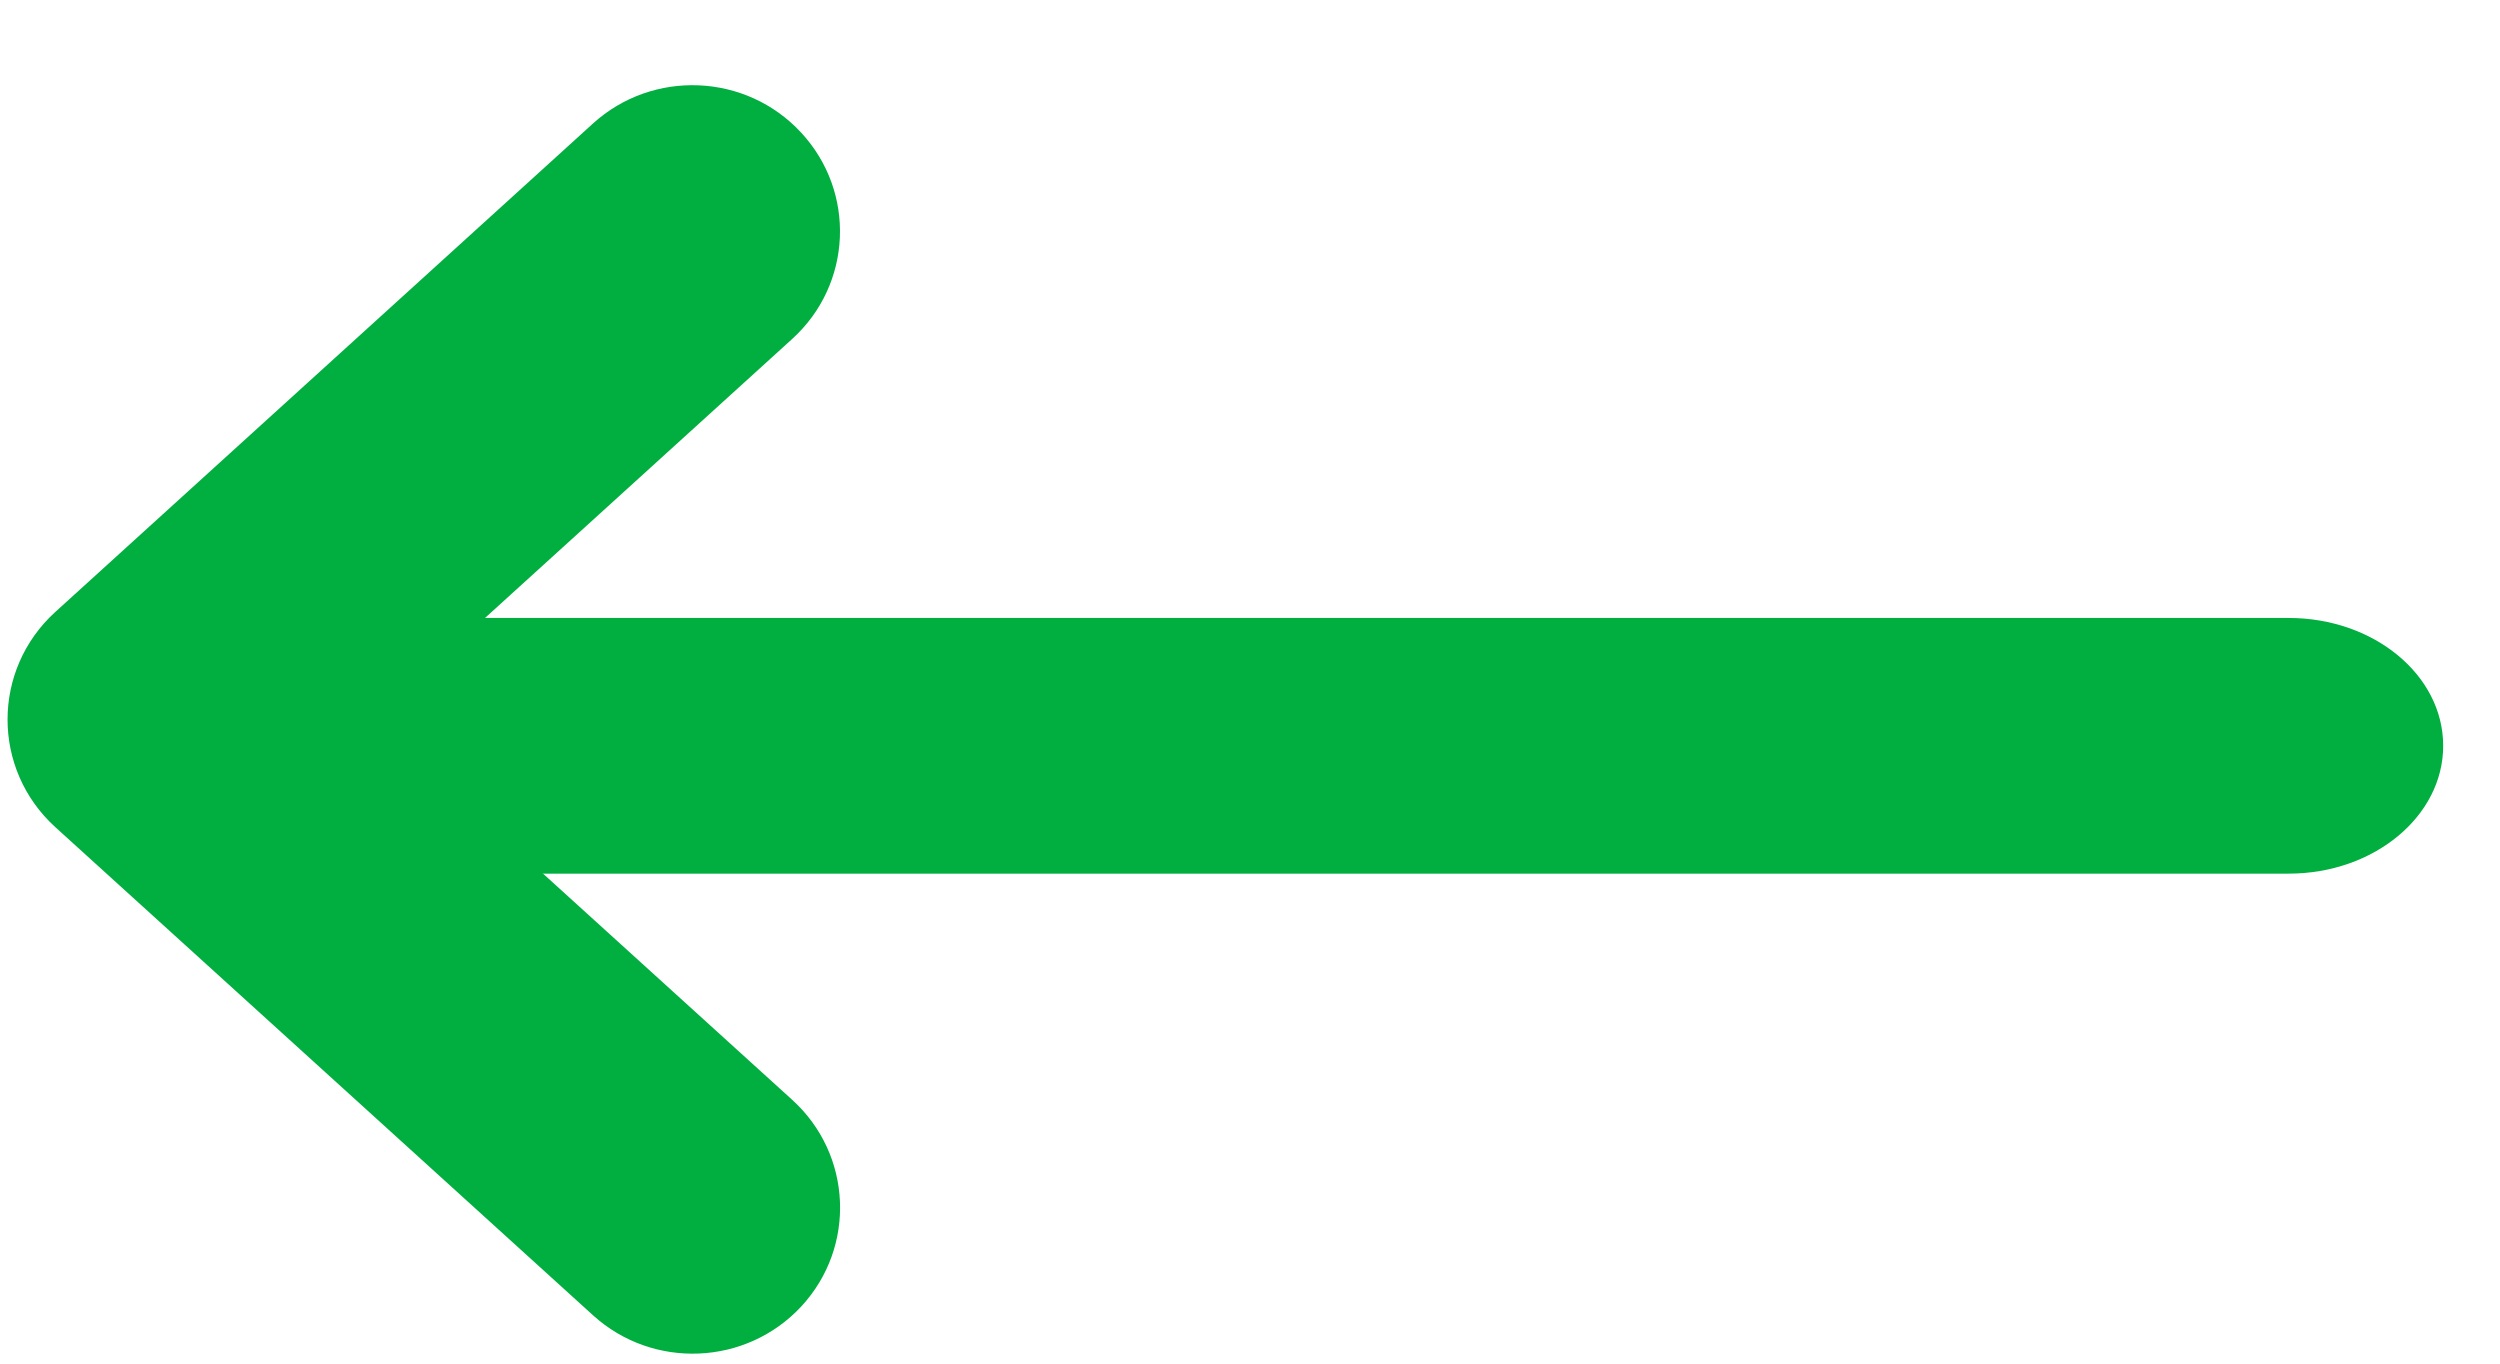 <svg xmlns="http://www.w3.org/2000/svg" width="22" height="12" viewBox="0 0 22 12">
    <g fill="none" fill-rule="evenodd">
        <g fill="#00AF3F" fill-rule="nonzero">
            <path d="M6.938 20.39V2.11c0-.751-.504-1.36-1.125-1.36-.622 0-1.125.609-1.125 1.36v18.28c0 .751.503 1.36 1.125 1.36.62 0 1.125-.609 1.125-1.36z" transform="matrix(-1 0 0 1 23 -6) rotate(90 8.25 15)"/>
            <path d="M5.582 3.535l3.347 3.687c.48.528 1.293.564 1.817.08.523-.485.558-1.306.078-1.834L6.53.738c-.51-.562-1.386-.562-1.896 0L.338 5.467c-.48.528-.445 1.349.079 1.833.523.485 1.336.45 1.816-.079l3.349-3.687z" transform="matrix(-1 0 0 1 23 -6) rotate(90 8.25 15)"/>
        </g>
        <path d="M0 0H24V24H0z" transform="matrix(-1 0 0 1 23 -6)"/>
    </g>
</svg>
